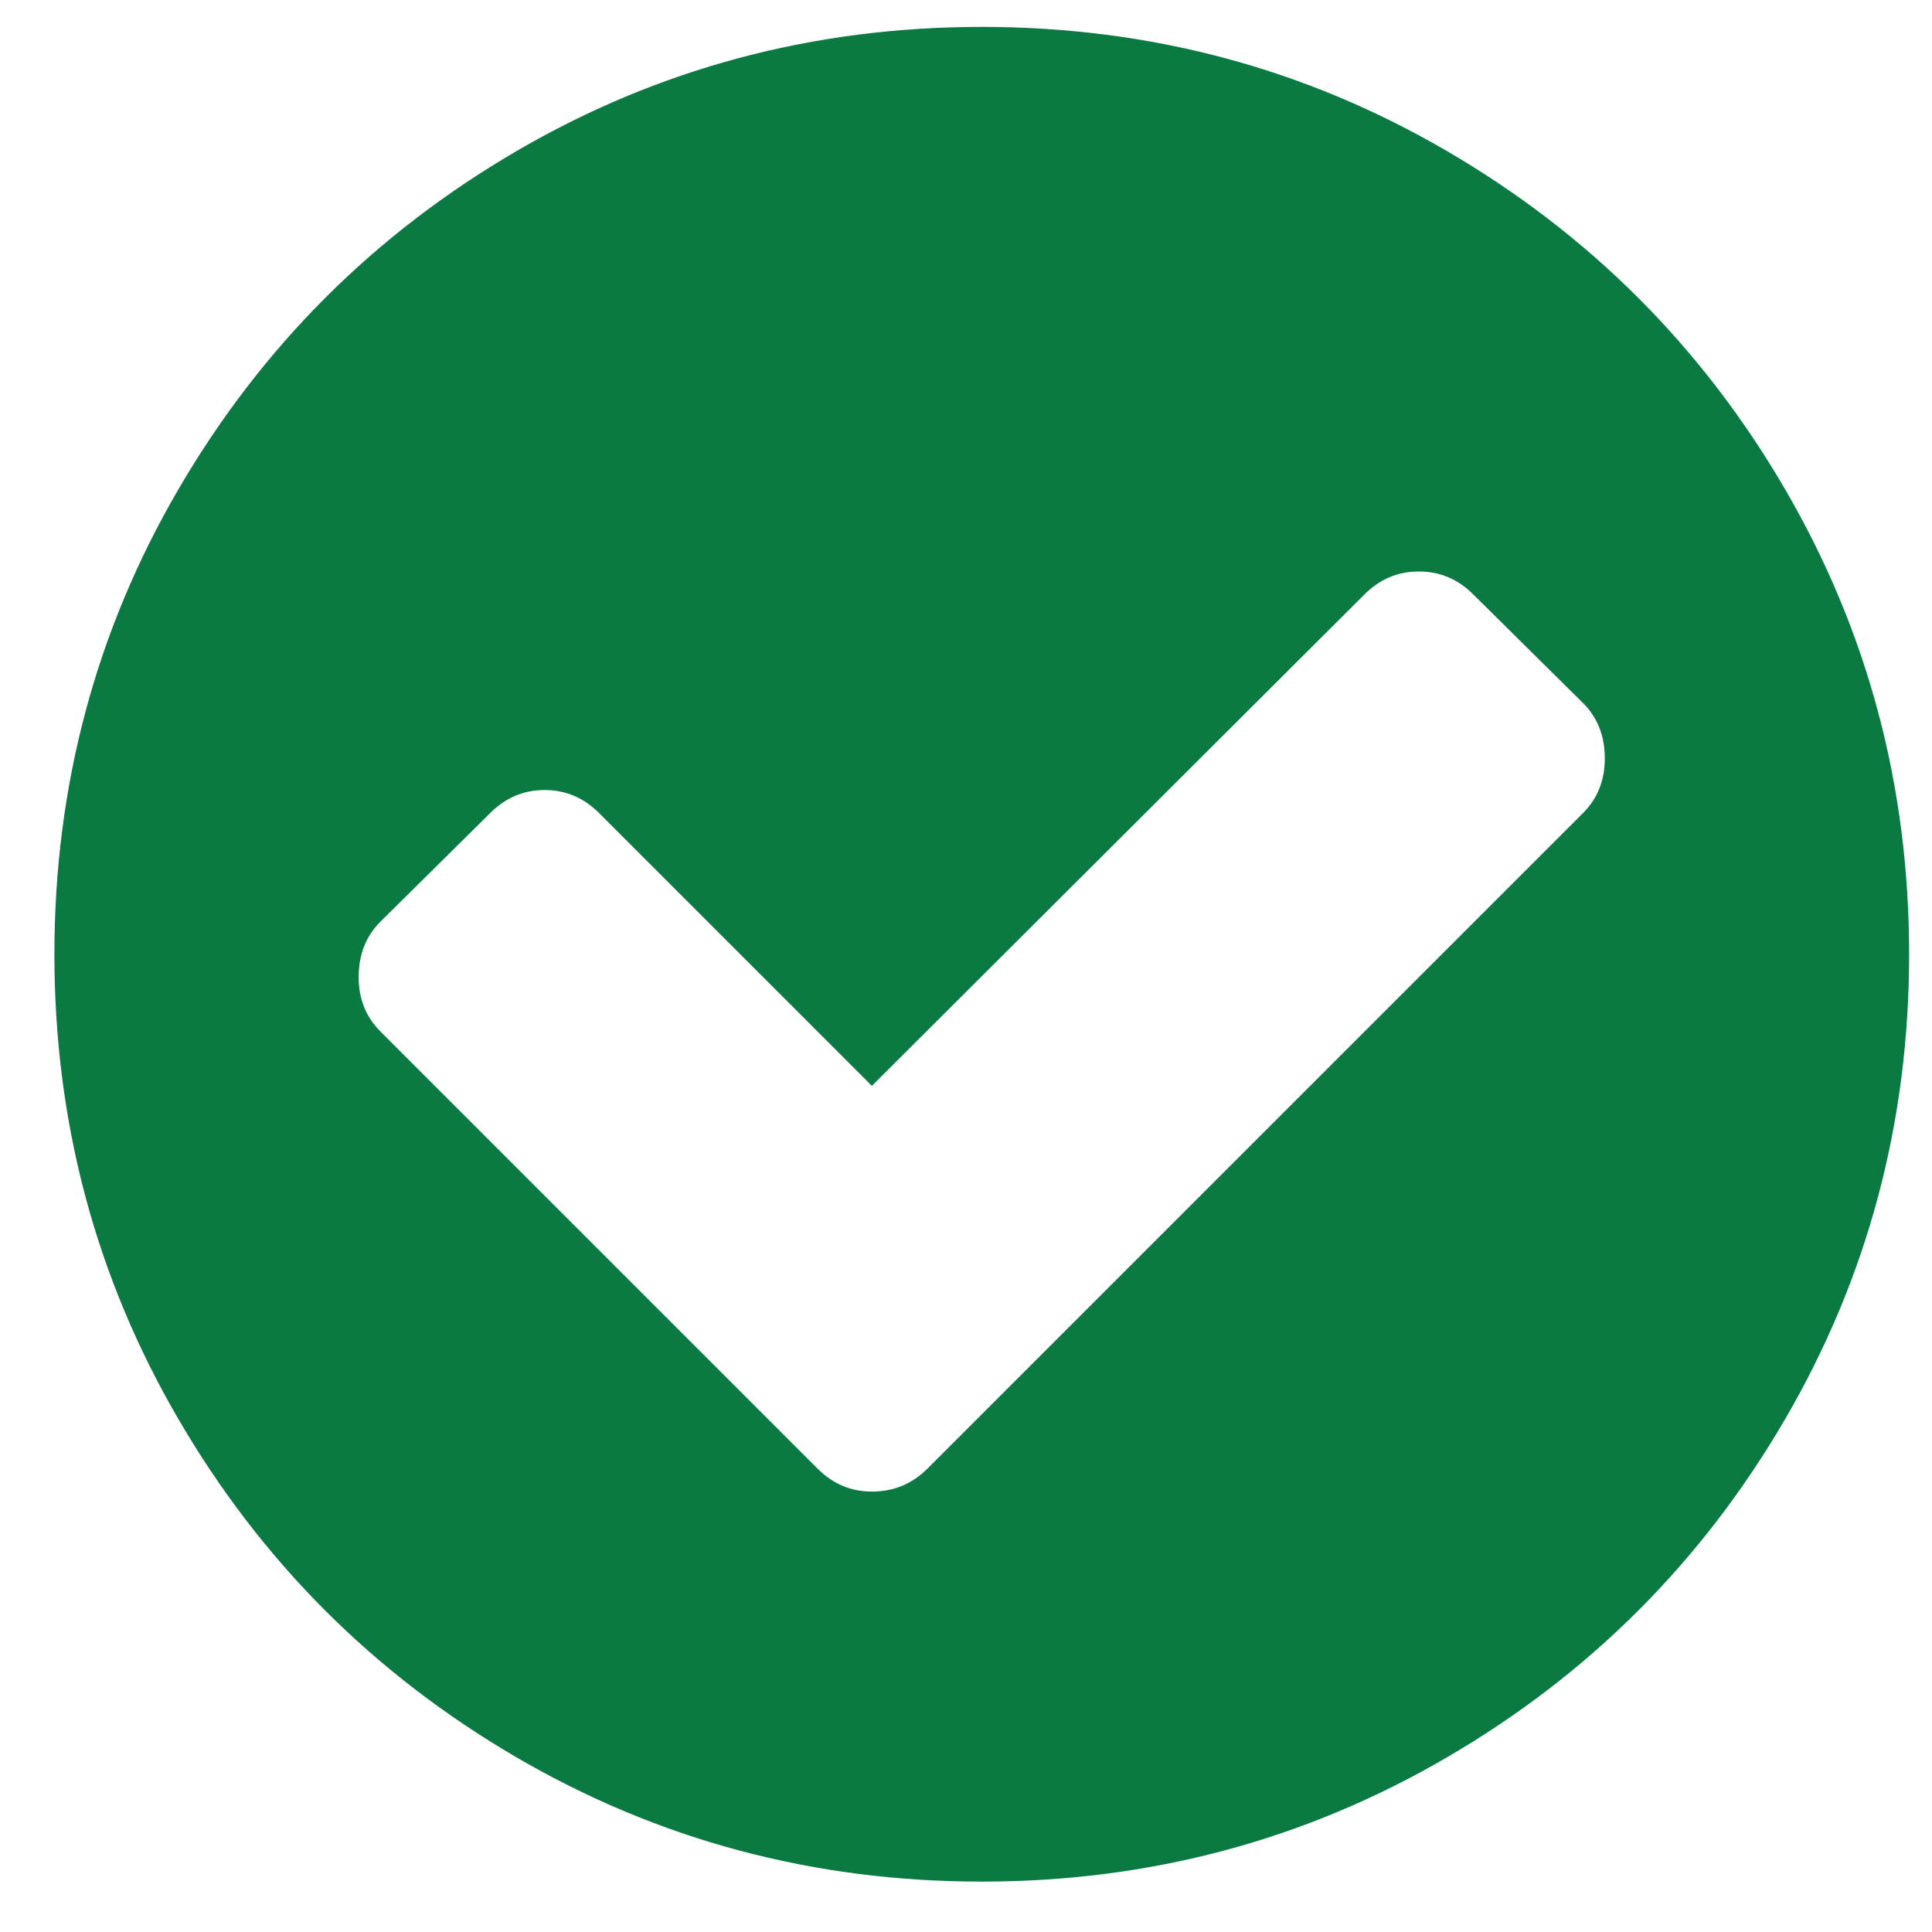 <svg width="25" height="25" viewBox="0 0 25 25" fill="none" xmlns="http://www.w3.org/2000/svg">
<path d="M20.766 9.816C20.766 9.525 20.673 9.285 20.485 9.098L19.063 7.691C18.865 7.493 18.631 7.395 18.36 7.395C18.089 7.395 17.855 7.493 17.657 7.691L11.282 14.051L7.751 10.52C7.553 10.322 7.318 10.223 7.048 10.223C6.777 10.223 6.542 10.322 6.344 10.52L4.923 11.926C4.735 12.113 4.641 12.353 4.641 12.645C4.641 12.926 4.735 13.16 4.923 13.348L10.579 19.004C10.777 19.202 11.011 19.301 11.282 19.301C11.563 19.301 11.803 19.202 12.001 19.004L20.485 10.52C20.673 10.332 20.766 10.098 20.766 9.816ZM24.704 12.348C24.704 14.525 24.167 16.533 23.095 18.371C22.022 20.21 20.566 21.665 18.727 22.738C16.889 23.811 14.881 24.348 12.704 24.348C10.527 24.348 8.519 23.811 6.68 22.738C4.842 21.665 3.386 20.21 2.313 18.371C1.24 16.533 0.704 14.525 0.704 12.348C0.704 10.171 1.24 8.163 2.313 6.324C3.386 4.486 4.842 3.03 6.68 1.957C8.519 0.884 10.527 0.348 12.704 0.348C14.881 0.348 16.889 0.884 18.727 1.957C20.566 3.03 22.022 4.486 23.095 6.324C24.167 8.163 24.704 10.171 24.704 12.348Z" fill="#0A7942"/>
</svg>
